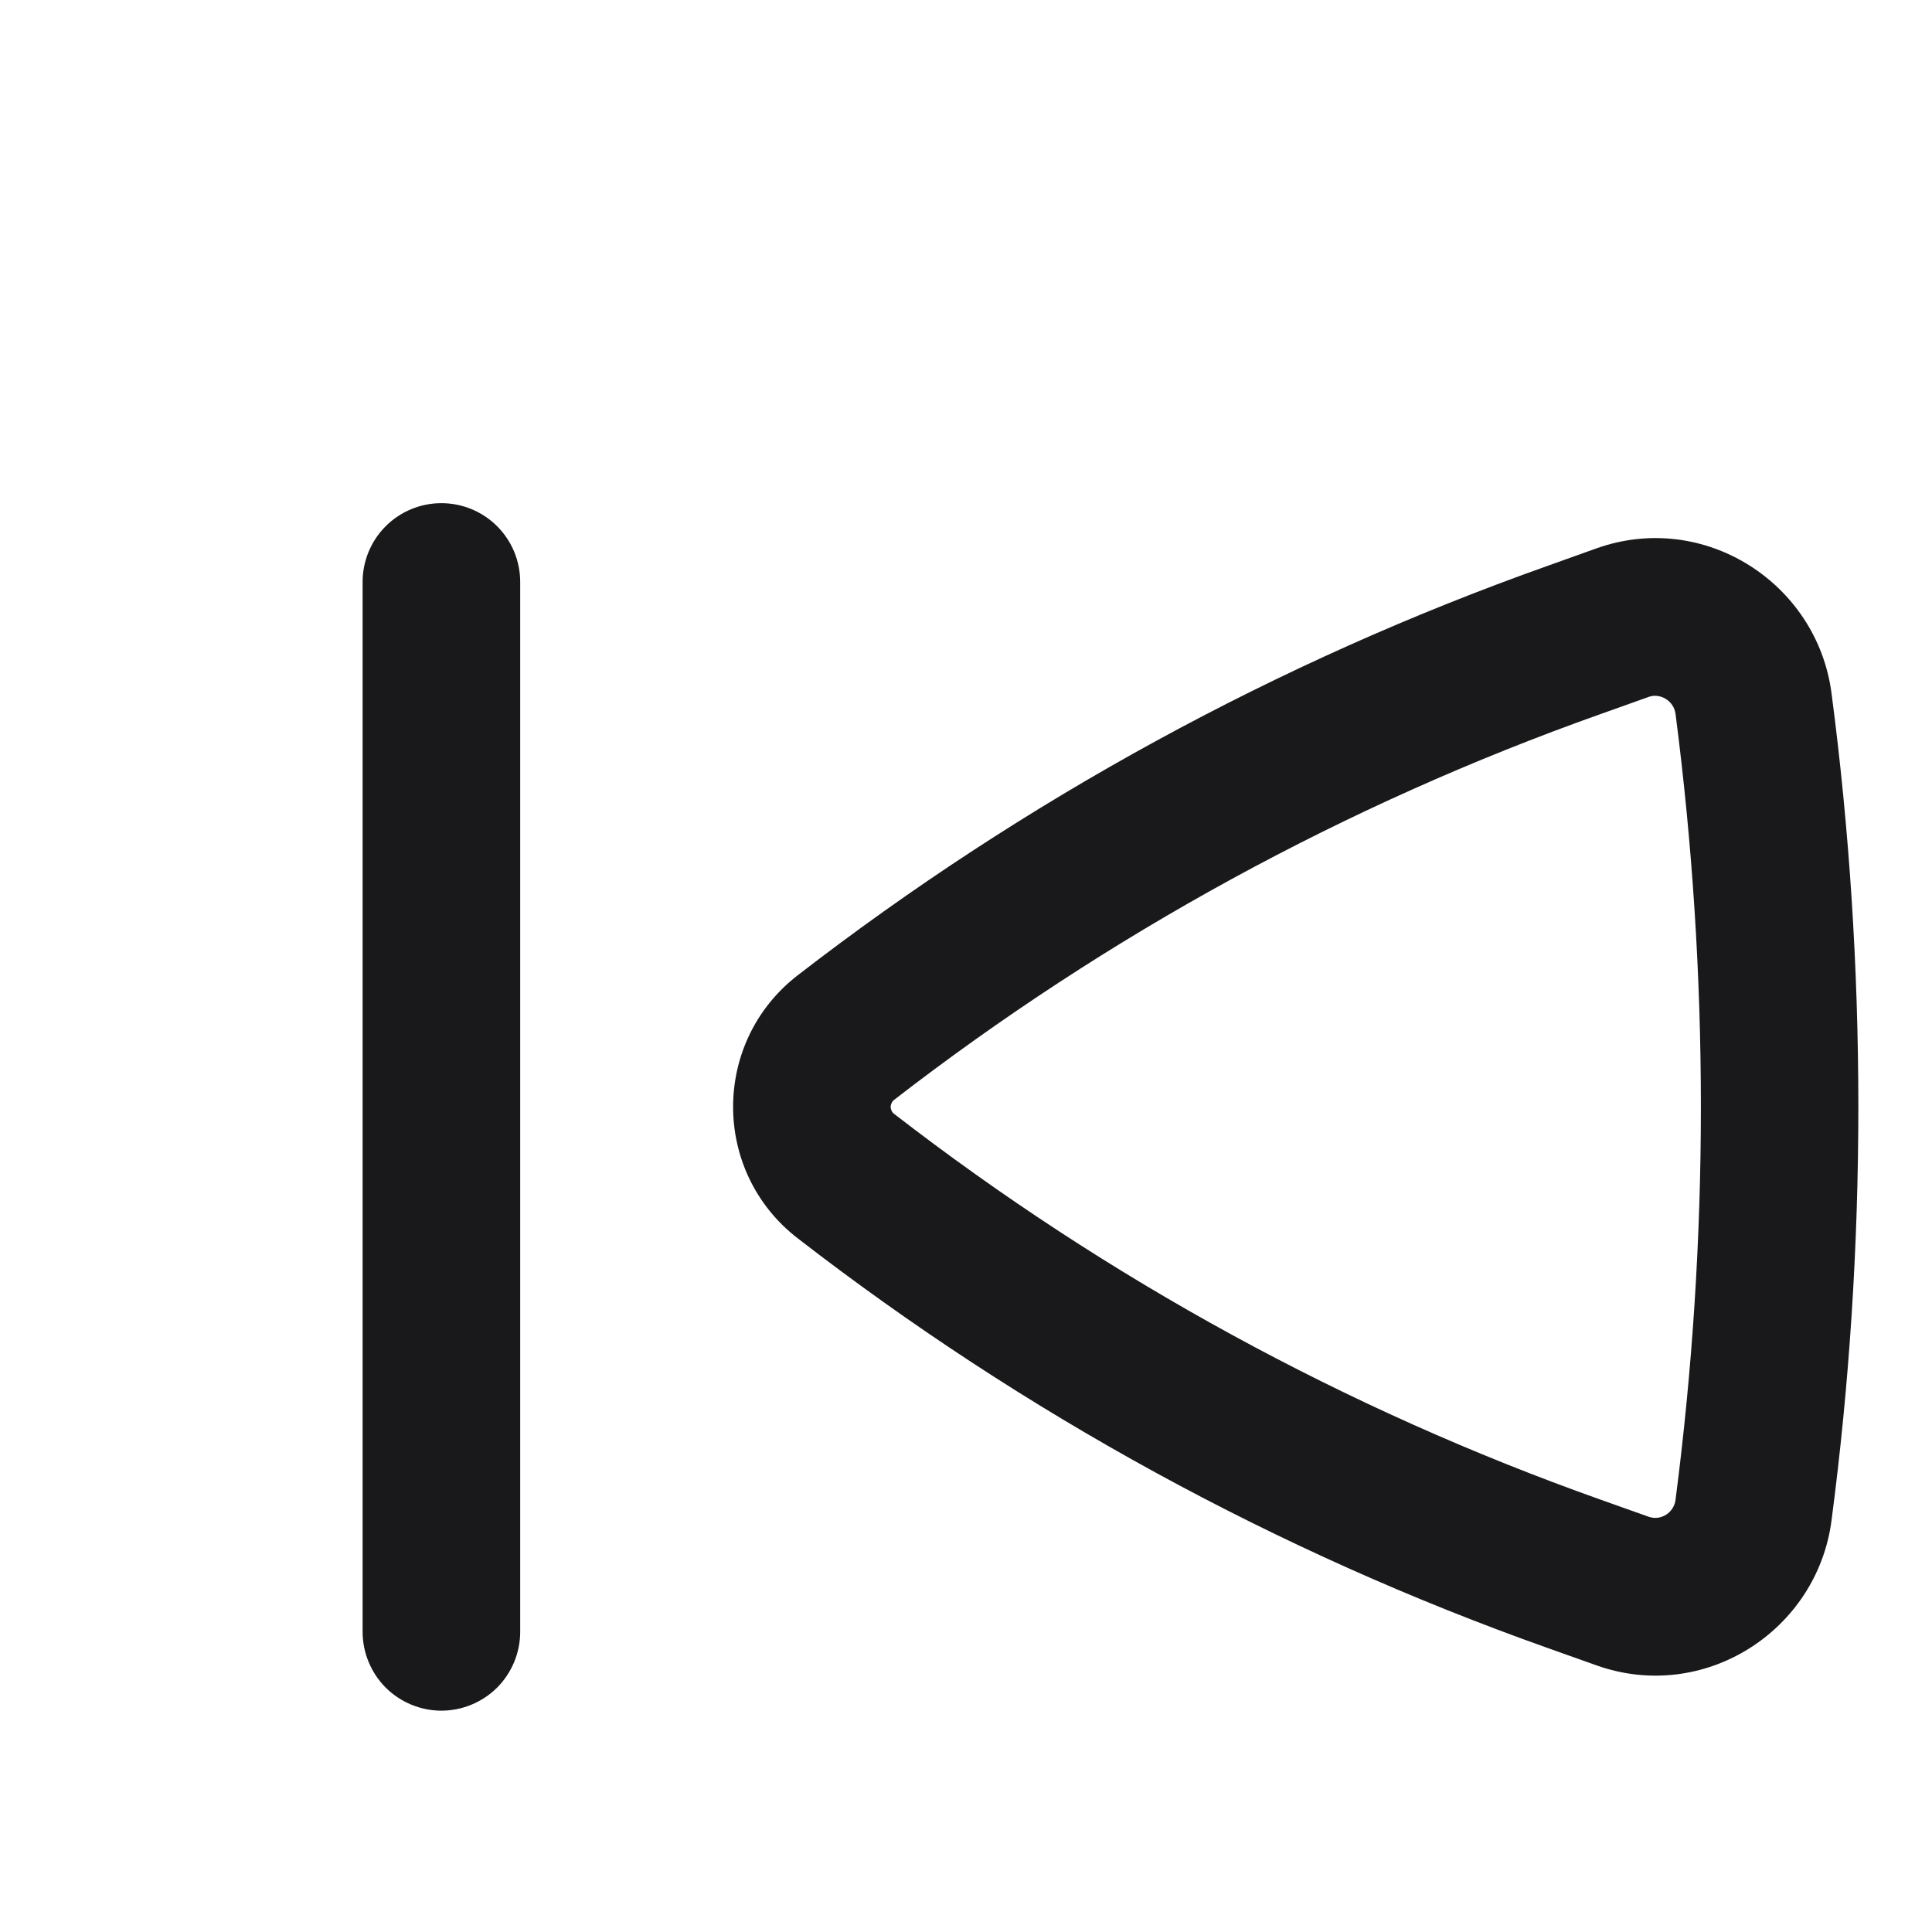 <svg width="16" height="16" viewBox="0 0 16 16" fill="none" xmlns="http://www.w3.org/2000/svg">
<path fill-rule="evenodd" clip-rule="evenodd" d="M6.606 10.255C5.893 9.704 5.893 8.629 6.606 8.077C8.484 6.625 10.58 5.48 12.817 4.686L13.222 4.541C14.112 4.225 15.049 4.828 15.168 5.742C15.464 7.994 15.464 10.339 15.168 12.591C15.049 13.506 14.112 14.108 13.222 13.792L12.817 13.648C10.58 12.854 8.483 11.708 6.606 10.255ZM7.404 9.109C7.395 9.116 7.388 9.125 7.384 9.135C7.379 9.145 7.376 9.156 7.376 9.167C7.376 9.178 7.379 9.189 7.384 9.199C7.388 9.209 7.395 9.217 7.404 9.224C9.172 10.592 11.147 11.671 13.254 12.419L13.659 12.563C13.683 12.57 13.707 12.572 13.732 12.569C13.756 12.565 13.78 12.556 13.8 12.543C13.821 12.529 13.838 12.511 13.851 12.491C13.864 12.47 13.873 12.446 13.876 12.421C14.156 10.261 14.156 8.073 13.876 5.912C13.861 5.799 13.745 5.74 13.658 5.77L13.254 5.914C11.147 6.662 9.172 7.741 7.404 9.109ZM3.655 14.167C3.483 14.167 3.317 14.098 3.194 13.976C3.072 13.853 3.003 13.687 3.003 13.514L3.003 4.819C3.003 4.646 3.072 4.48 3.194 4.358C3.317 4.235 3.483 4.167 3.655 4.167C3.828 4.167 3.994 4.235 4.117 4.358C4.239 4.48 4.308 4.646 4.308 4.819L4.308 13.514C4.308 13.687 4.239 13.853 4.117 13.976C3.994 14.098 3.828 14.167 3.655 14.167Z" fill="#19181A"/>
</svg>

